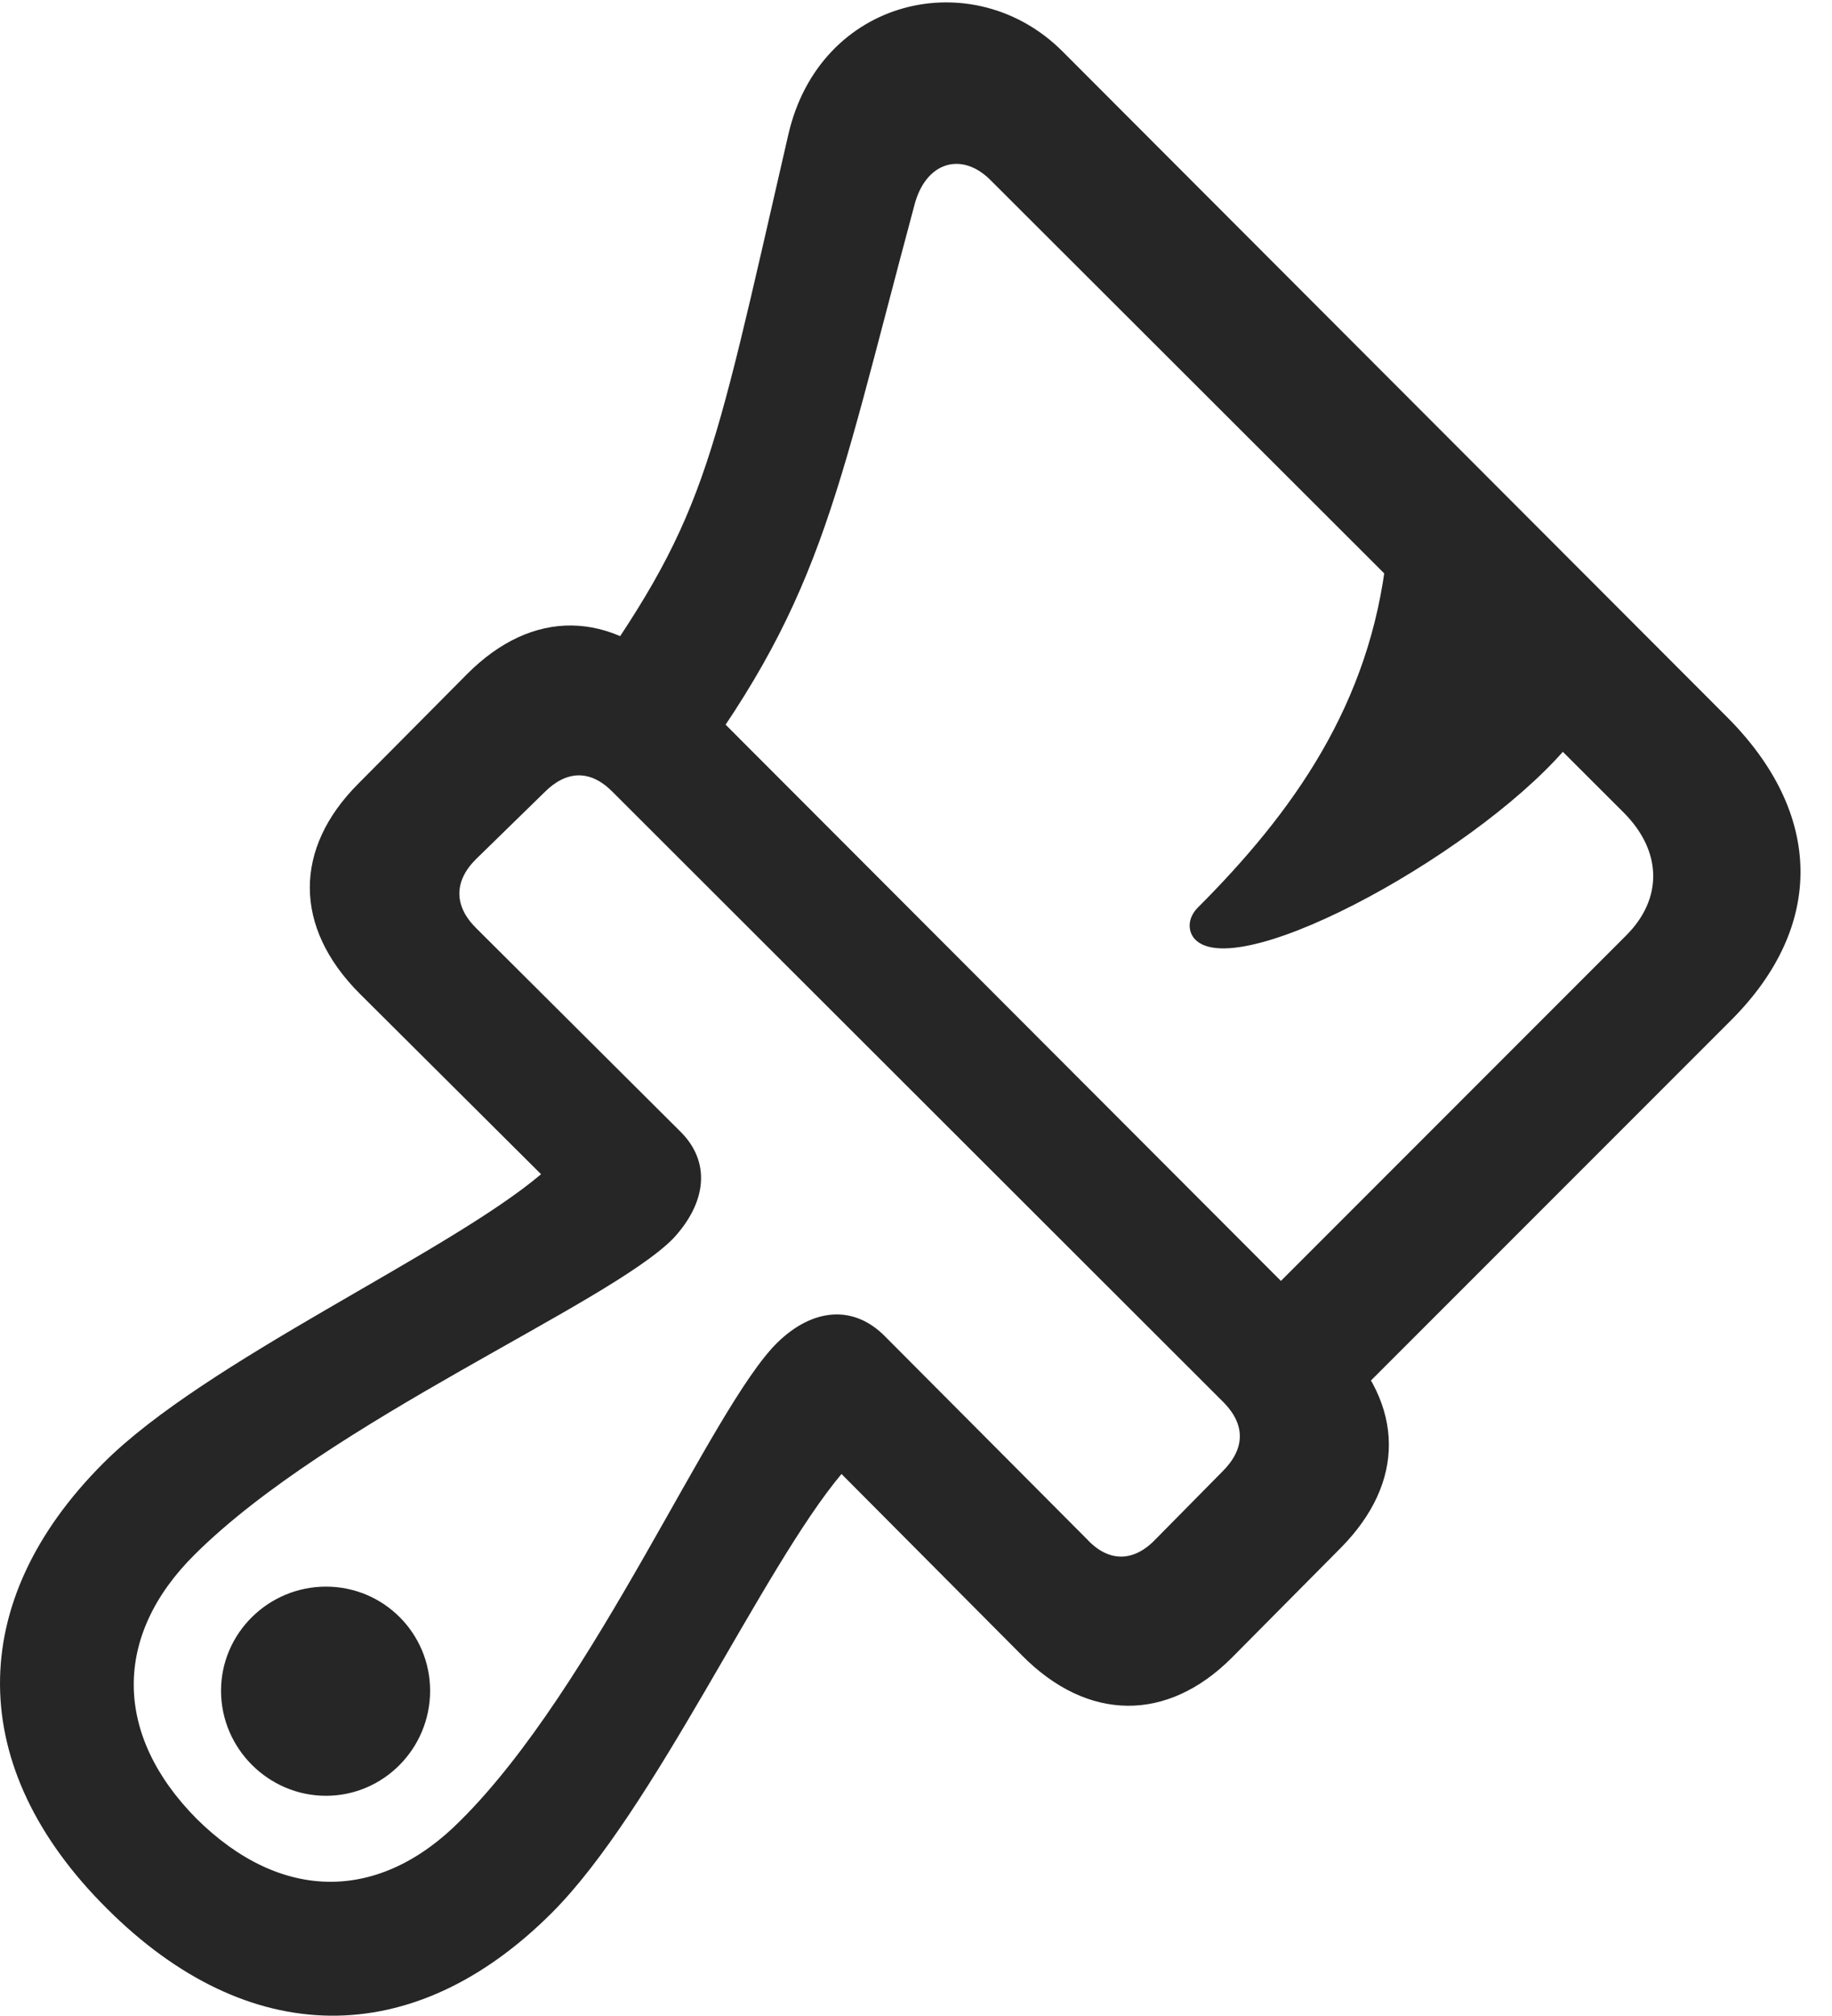 <?xml version="1.0" encoding="UTF-8"?>
<!--Generator: Apple Native CoreSVG 341-->
<!DOCTYPE svg
PUBLIC "-//W3C//DTD SVG 1.1//EN"
       "http://www.w3.org/Graphics/SVG/1.1/DTD/svg11.dtd">
<svg version="1.1" xmlns="http://www.w3.org/2000/svg" xmlns:xlink="http://www.w3.org/1999/xlink" viewBox="0 0 21.135 23.245">
 <g>
  <rect height="23.245" opacity="0" width="21.135" x="0" y="0"/>
  <path d="M1.232 22.008C2.863 23.639 4.767 23.659 6.368 22.057C7.55 20.875 8.79 18.092 9.708 16.998L11.788 19.088C12.55 19.86 13.468 19.86 14.21 19.118L15.47 17.848C16.212 17.096 16.212 16.207 15.441 15.436L7.814 7.799C7.042 7.028 6.144 7.018 5.392 7.77L4.132 9.039C3.39 9.782 3.38 10.69 4.152 11.461L6.242 13.541C5.158 14.459 2.374 15.69 1.193 16.872C-0.409 18.473-0.399 20.387 1.232 22.008ZM5.49 9.909L6.281 9.137C6.534 8.883 6.808 8.873 7.062 9.127L14.122 16.178C14.367 16.432 14.367 16.706 14.103 16.969L13.341 17.741C13.087 18.014 12.794 18.024 12.54 17.75L10.206 15.407C9.845 15.045 9.376 15.084 8.966 15.485C8.204 16.237 6.867 19.45 5.314 20.993C4.376 21.94 3.243 21.94 2.267 20.973C1.31 20.006 1.3 18.864 2.247 17.926C3.8 16.383 7.013 15.045 7.765 14.284C8.156 13.864 8.204 13.395 7.843 13.043L5.49 10.7C5.236 10.446 5.236 10.162 5.49 9.909ZM3.761 20.709C4.425 20.709 4.962 20.163 4.962 19.498C4.962 18.834 4.425 18.297 3.761 18.297C3.097 18.297 2.55 18.834 2.55 19.498C2.55 20.163 3.097 20.709 3.761 20.709ZM15.333 16.403L19.972 11.764C21.056 10.68 21.036 9.381 19.923 8.268L12.257 0.592C11.232-0.433 9.454-0.033 9.093 1.559C8.185 5.504 8.146 5.973 6.652 8.063L7.775 9.186C9.484 6.95 9.611 5.856 10.548 2.37C10.675 1.871 11.085 1.745 11.417 2.067L18.732 9.371C19.181 9.821 19.181 10.368 18.761 10.787L14.24 15.309ZM13.79 10.836C14.308 11.354 17.16 9.772 18.146 8.532L15.997 6.393C15.812 8.121 14.913 9.371 13.82 10.465C13.693 10.592 13.703 10.748 13.79 10.836Z" fill="black" fill-opacity="0.85"/>
 </g>
</svg>
